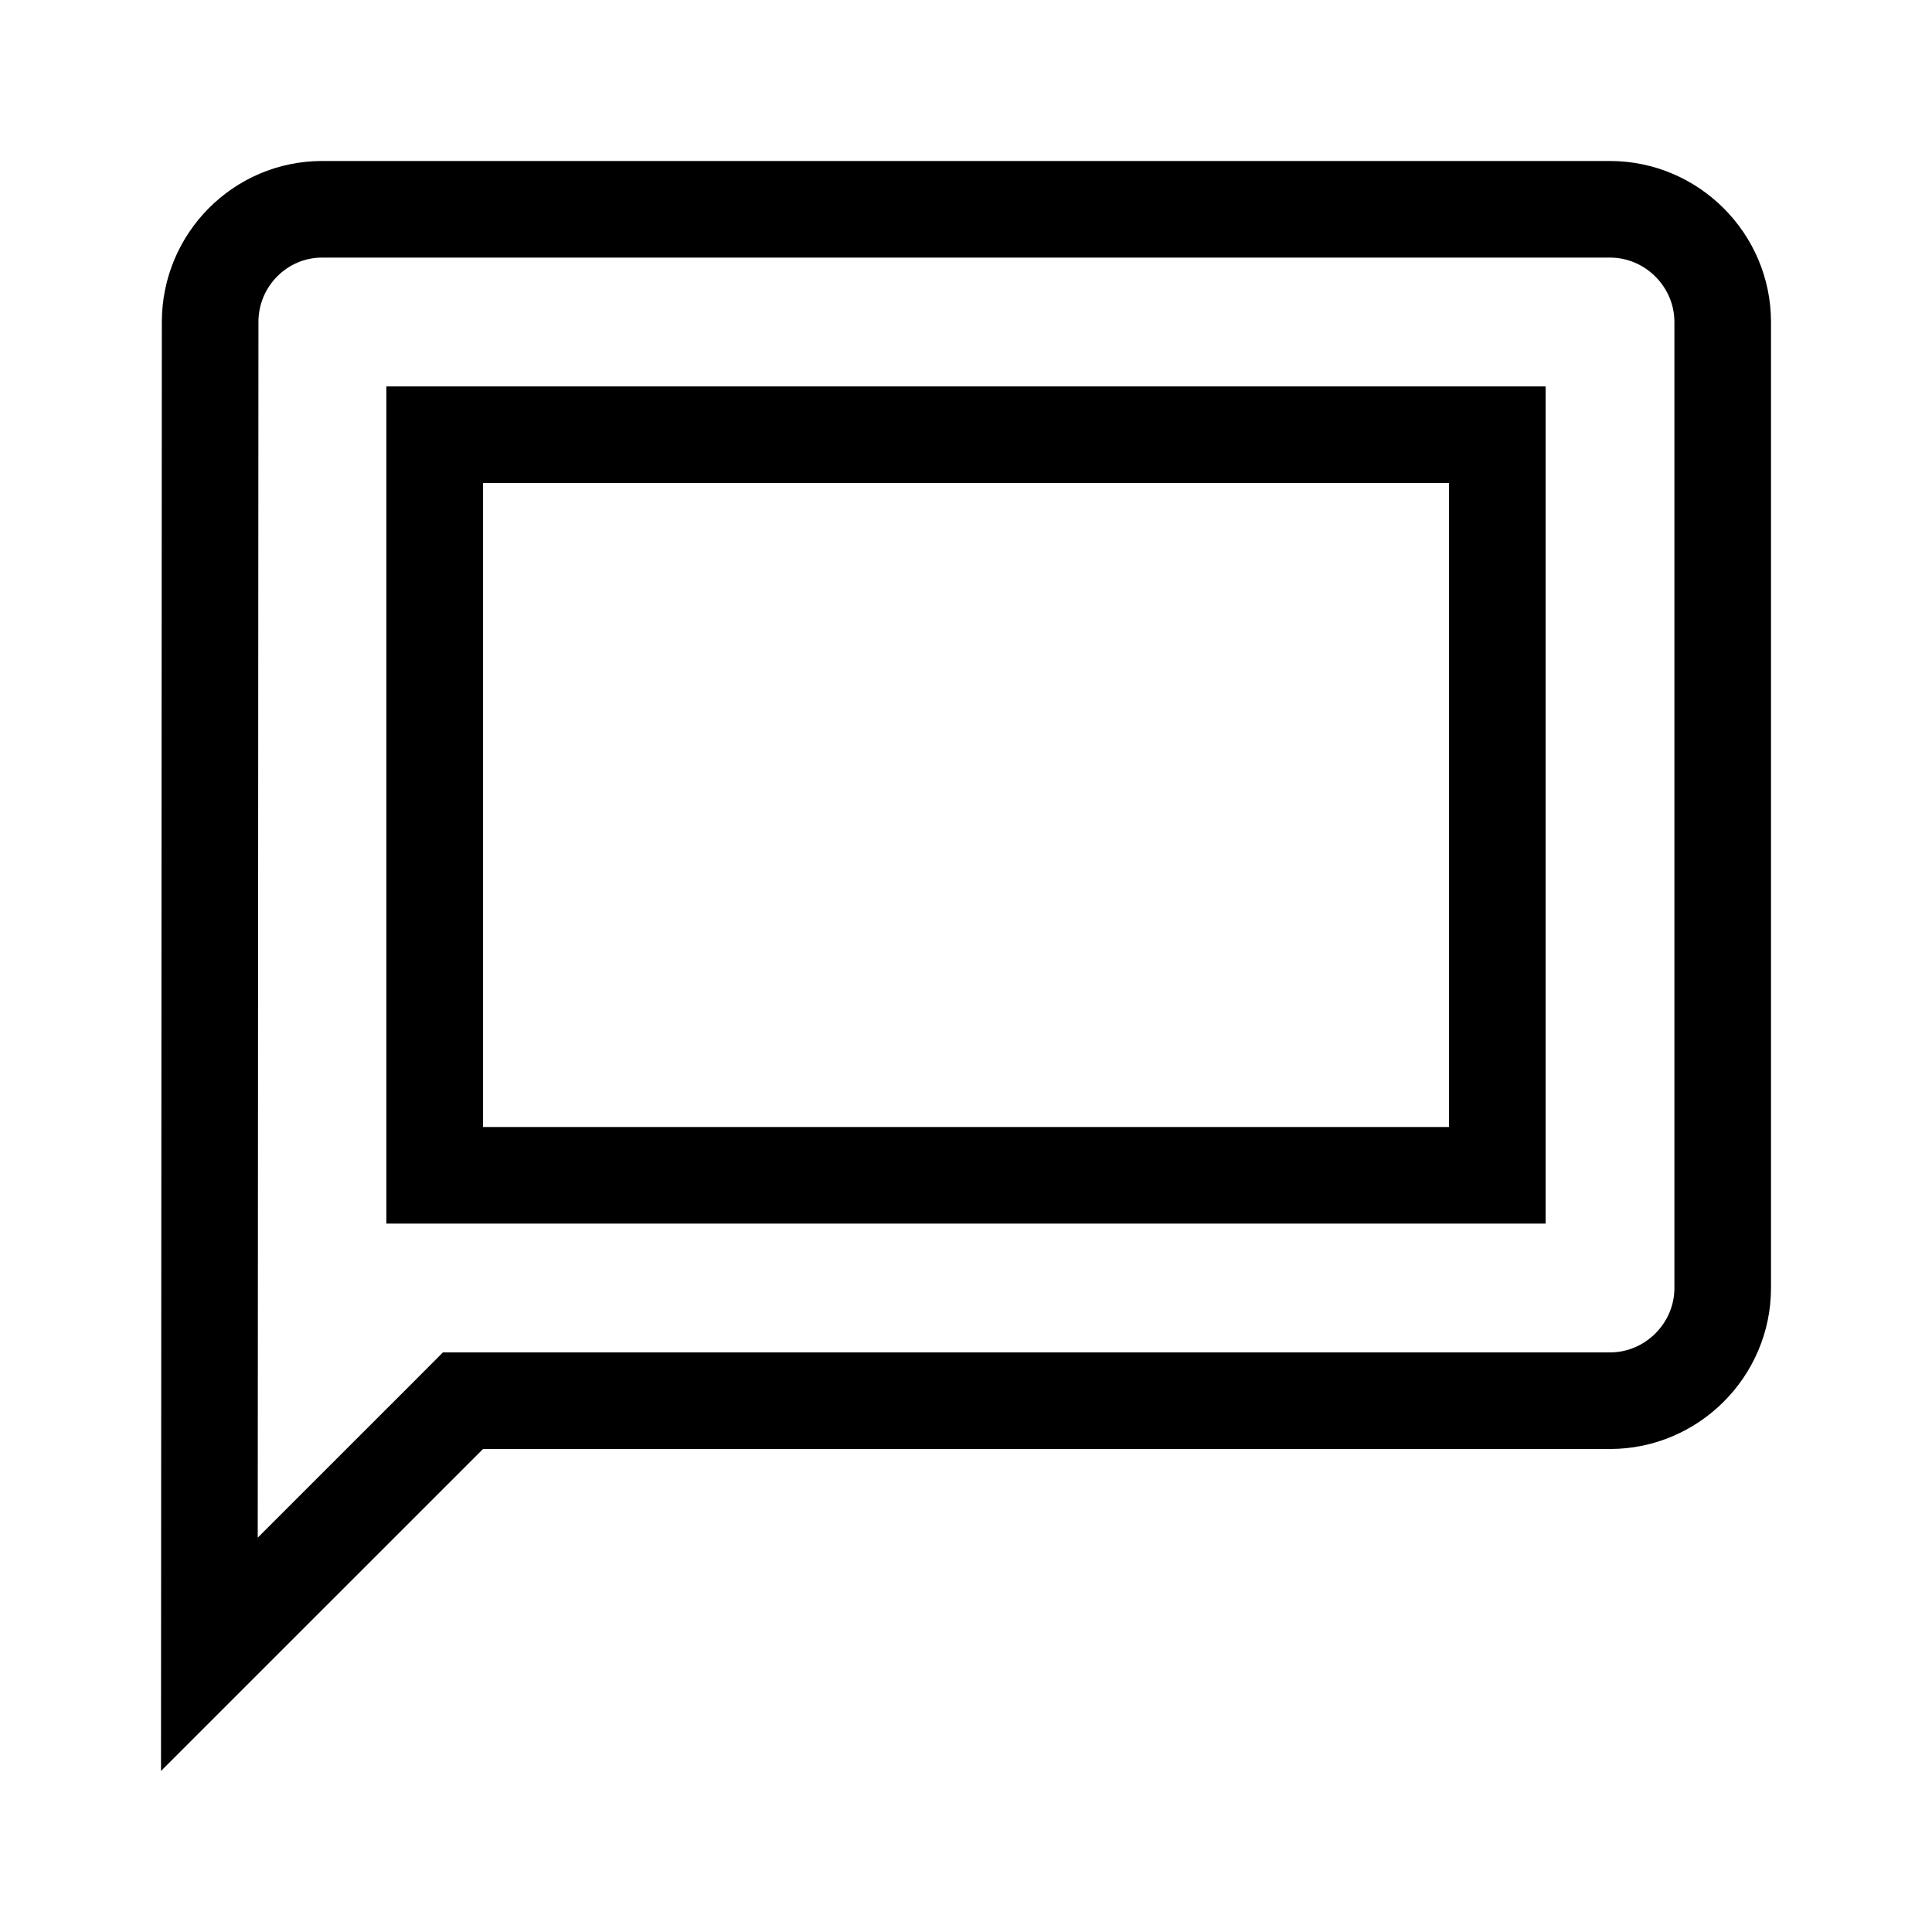 <svg width="30" height="30" viewBox="0 0 30 30" fill="none" xmlns="http://www.w3.org/2000/svg">
<path d="M3.263 5V5C3.263 4.034 4.044 3.25 5 3.25H25C25.961 3.25 26.75 4.039 26.75 5V20C26.75 20.961 25.961 21.75 25 21.75H7.5H7.189L6.97 21.97L3.251 25.688L3.263 5ZM22.5 18.25H23.25V17.5V15V14.5V14.25V13.75V11.25V10.75V10.5V10V7.5V6.75H22.5H7.5H6.75V7.5V10V10.5V10.75V11.25V13.75V14.25V14.5V15V17.5V18.25H7.5H22.5Z" stroke="black" stroke-width="1.5"/>
</svg>
